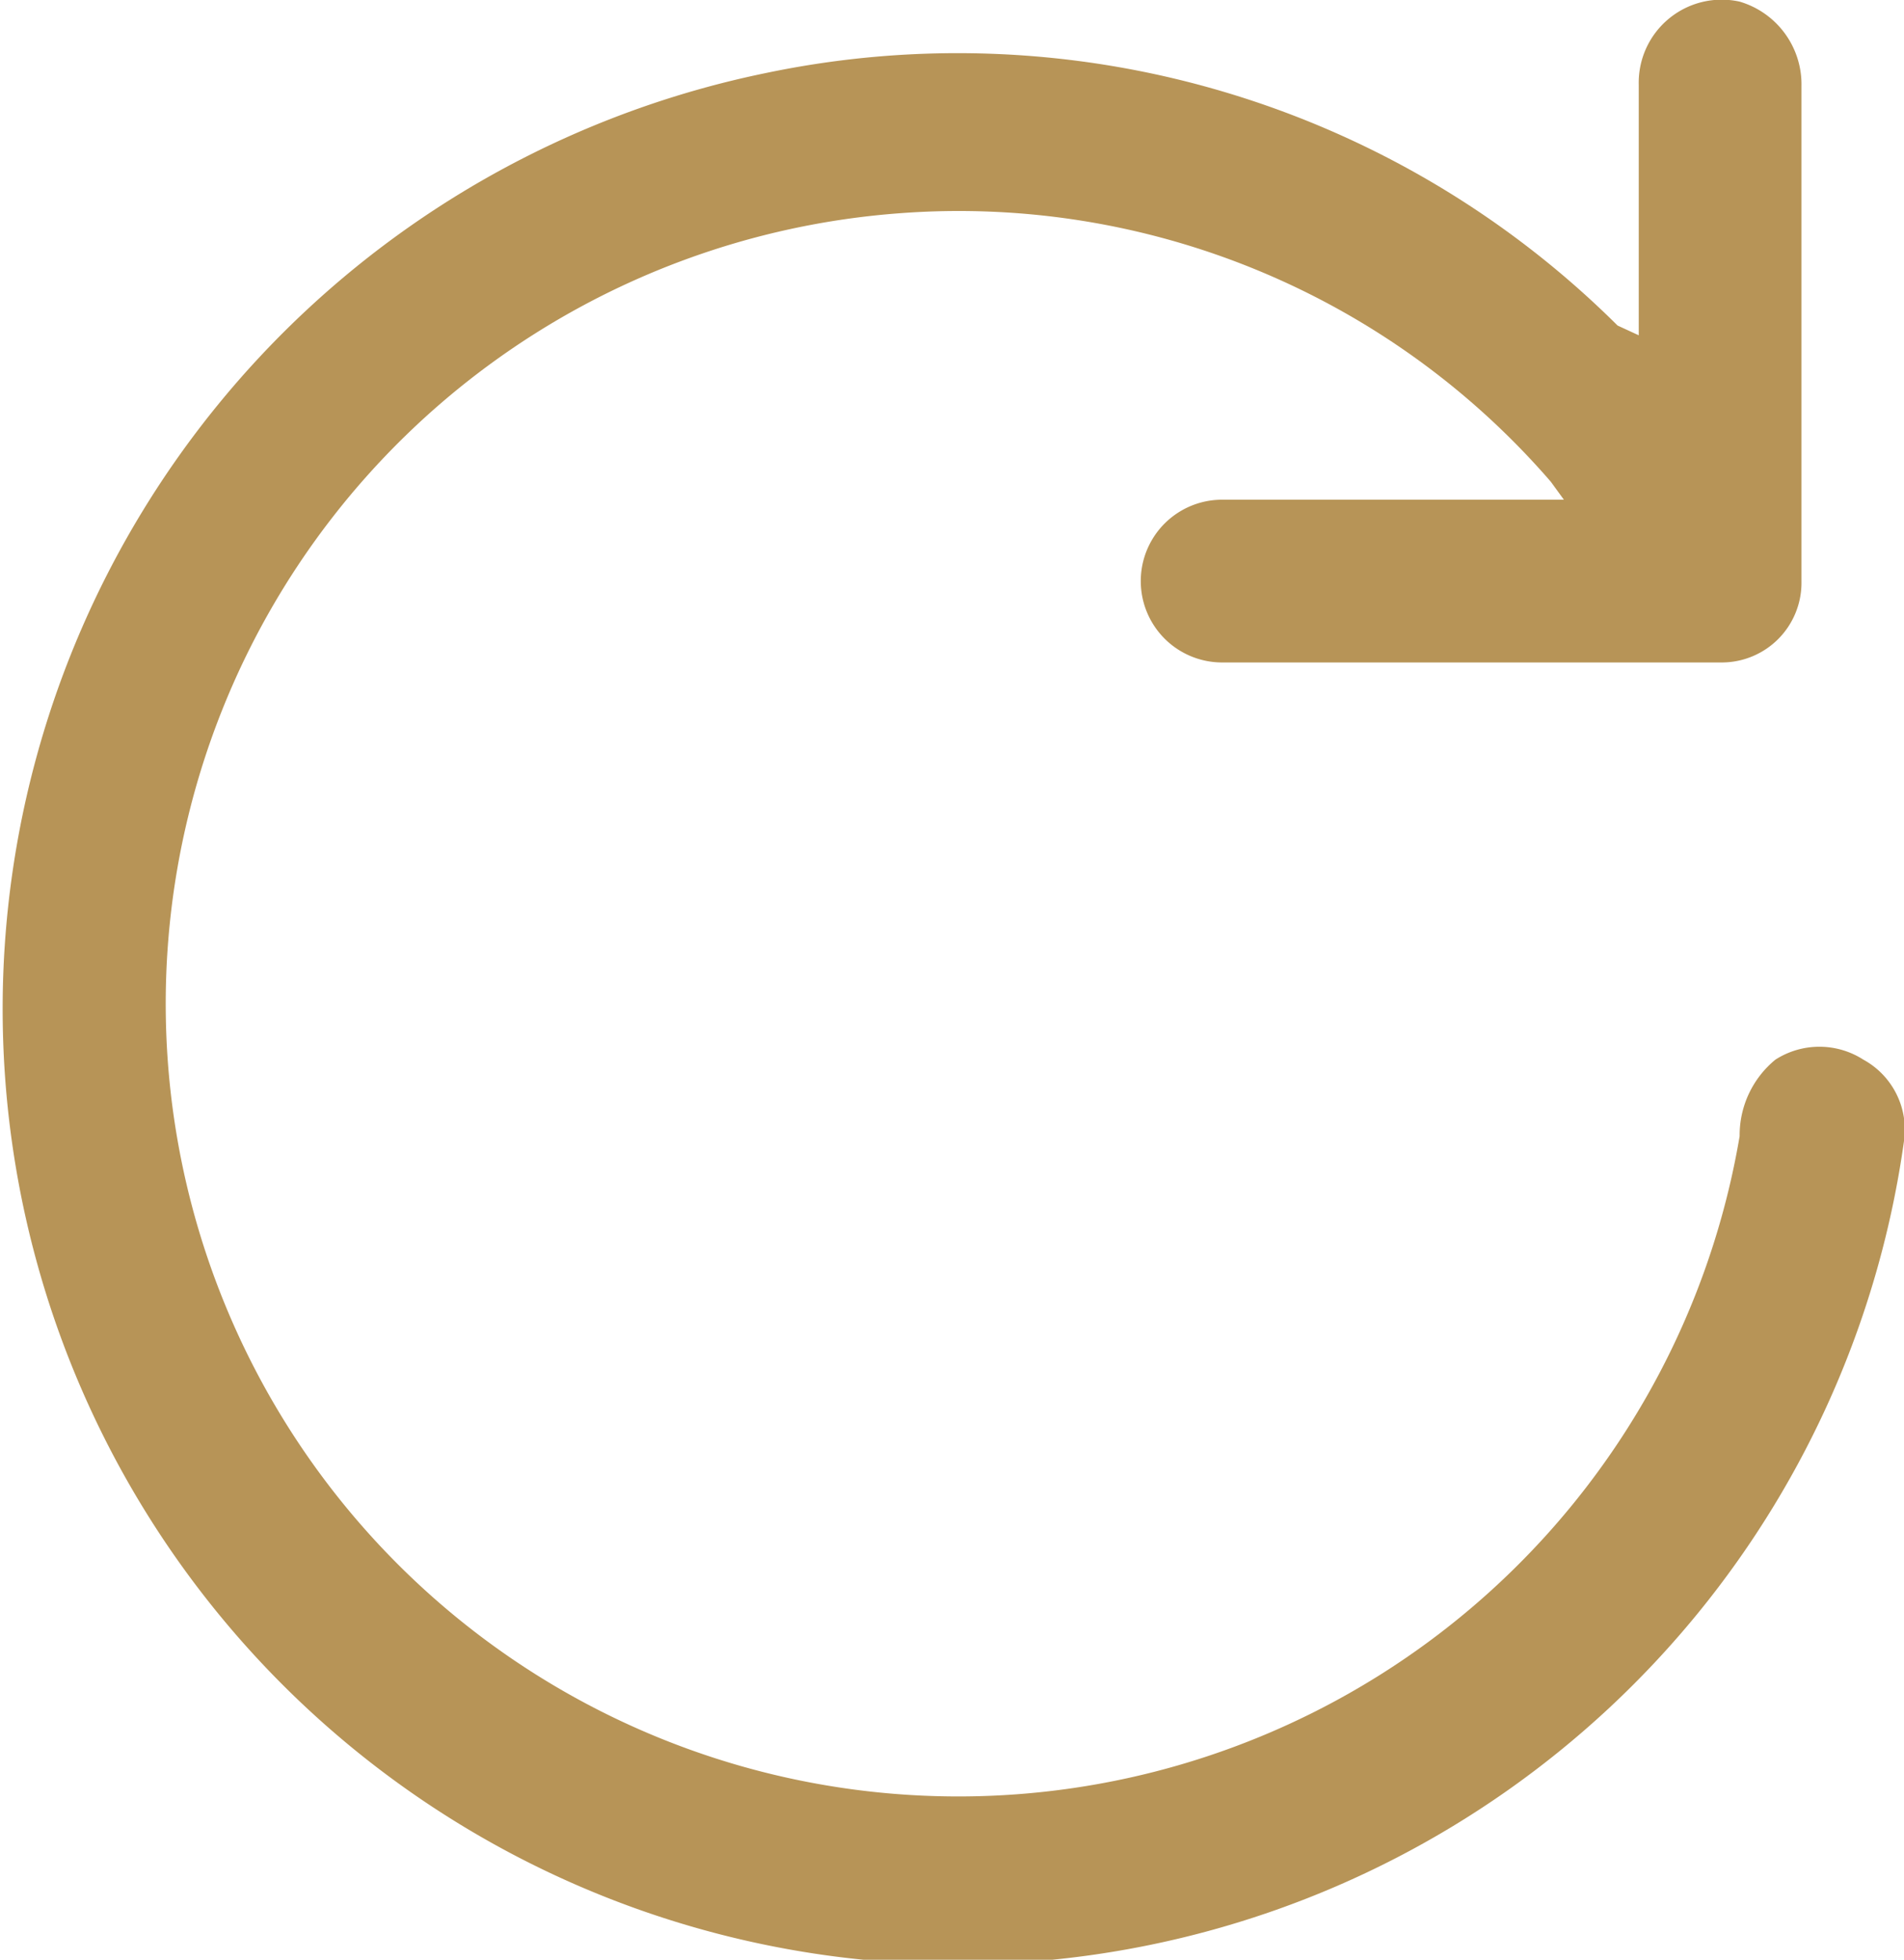 <svg id="Слой_1" data-name="Слой 1" xmlns="http://www.w3.org/2000/svg" viewBox="0 0 11.7 12.04"><defs><style>.cls-1{fill:#b79457;}</style></defs><path class="cls-1" d="M302.56,416.58c0-.53,0-1,0-1.54a.51.51,0,0,1,.62-.51.53.53,0,0,1,.38.52c0,.83,0,1.67,0,2.51,0,.18,0,.35,0,.53a.49.49,0,0,1-.49.5H300a.5.5,0,1,1,0-1h2.1l-.08-.11a4.81,4.81,0,0,0-4-1.65,4.87,4.87,0,1,0,5.16,5.67.6.6,0,0,1,.22-.47.5.5,0,0,1,.54,0,.49.49,0,0,1,.25.5,5.87,5.87,0,1,1-7-6.56,5.75,5.75,0,0,1,5.24,1.55Z" transform="translate(-292.49 -414.52)"/></svg>